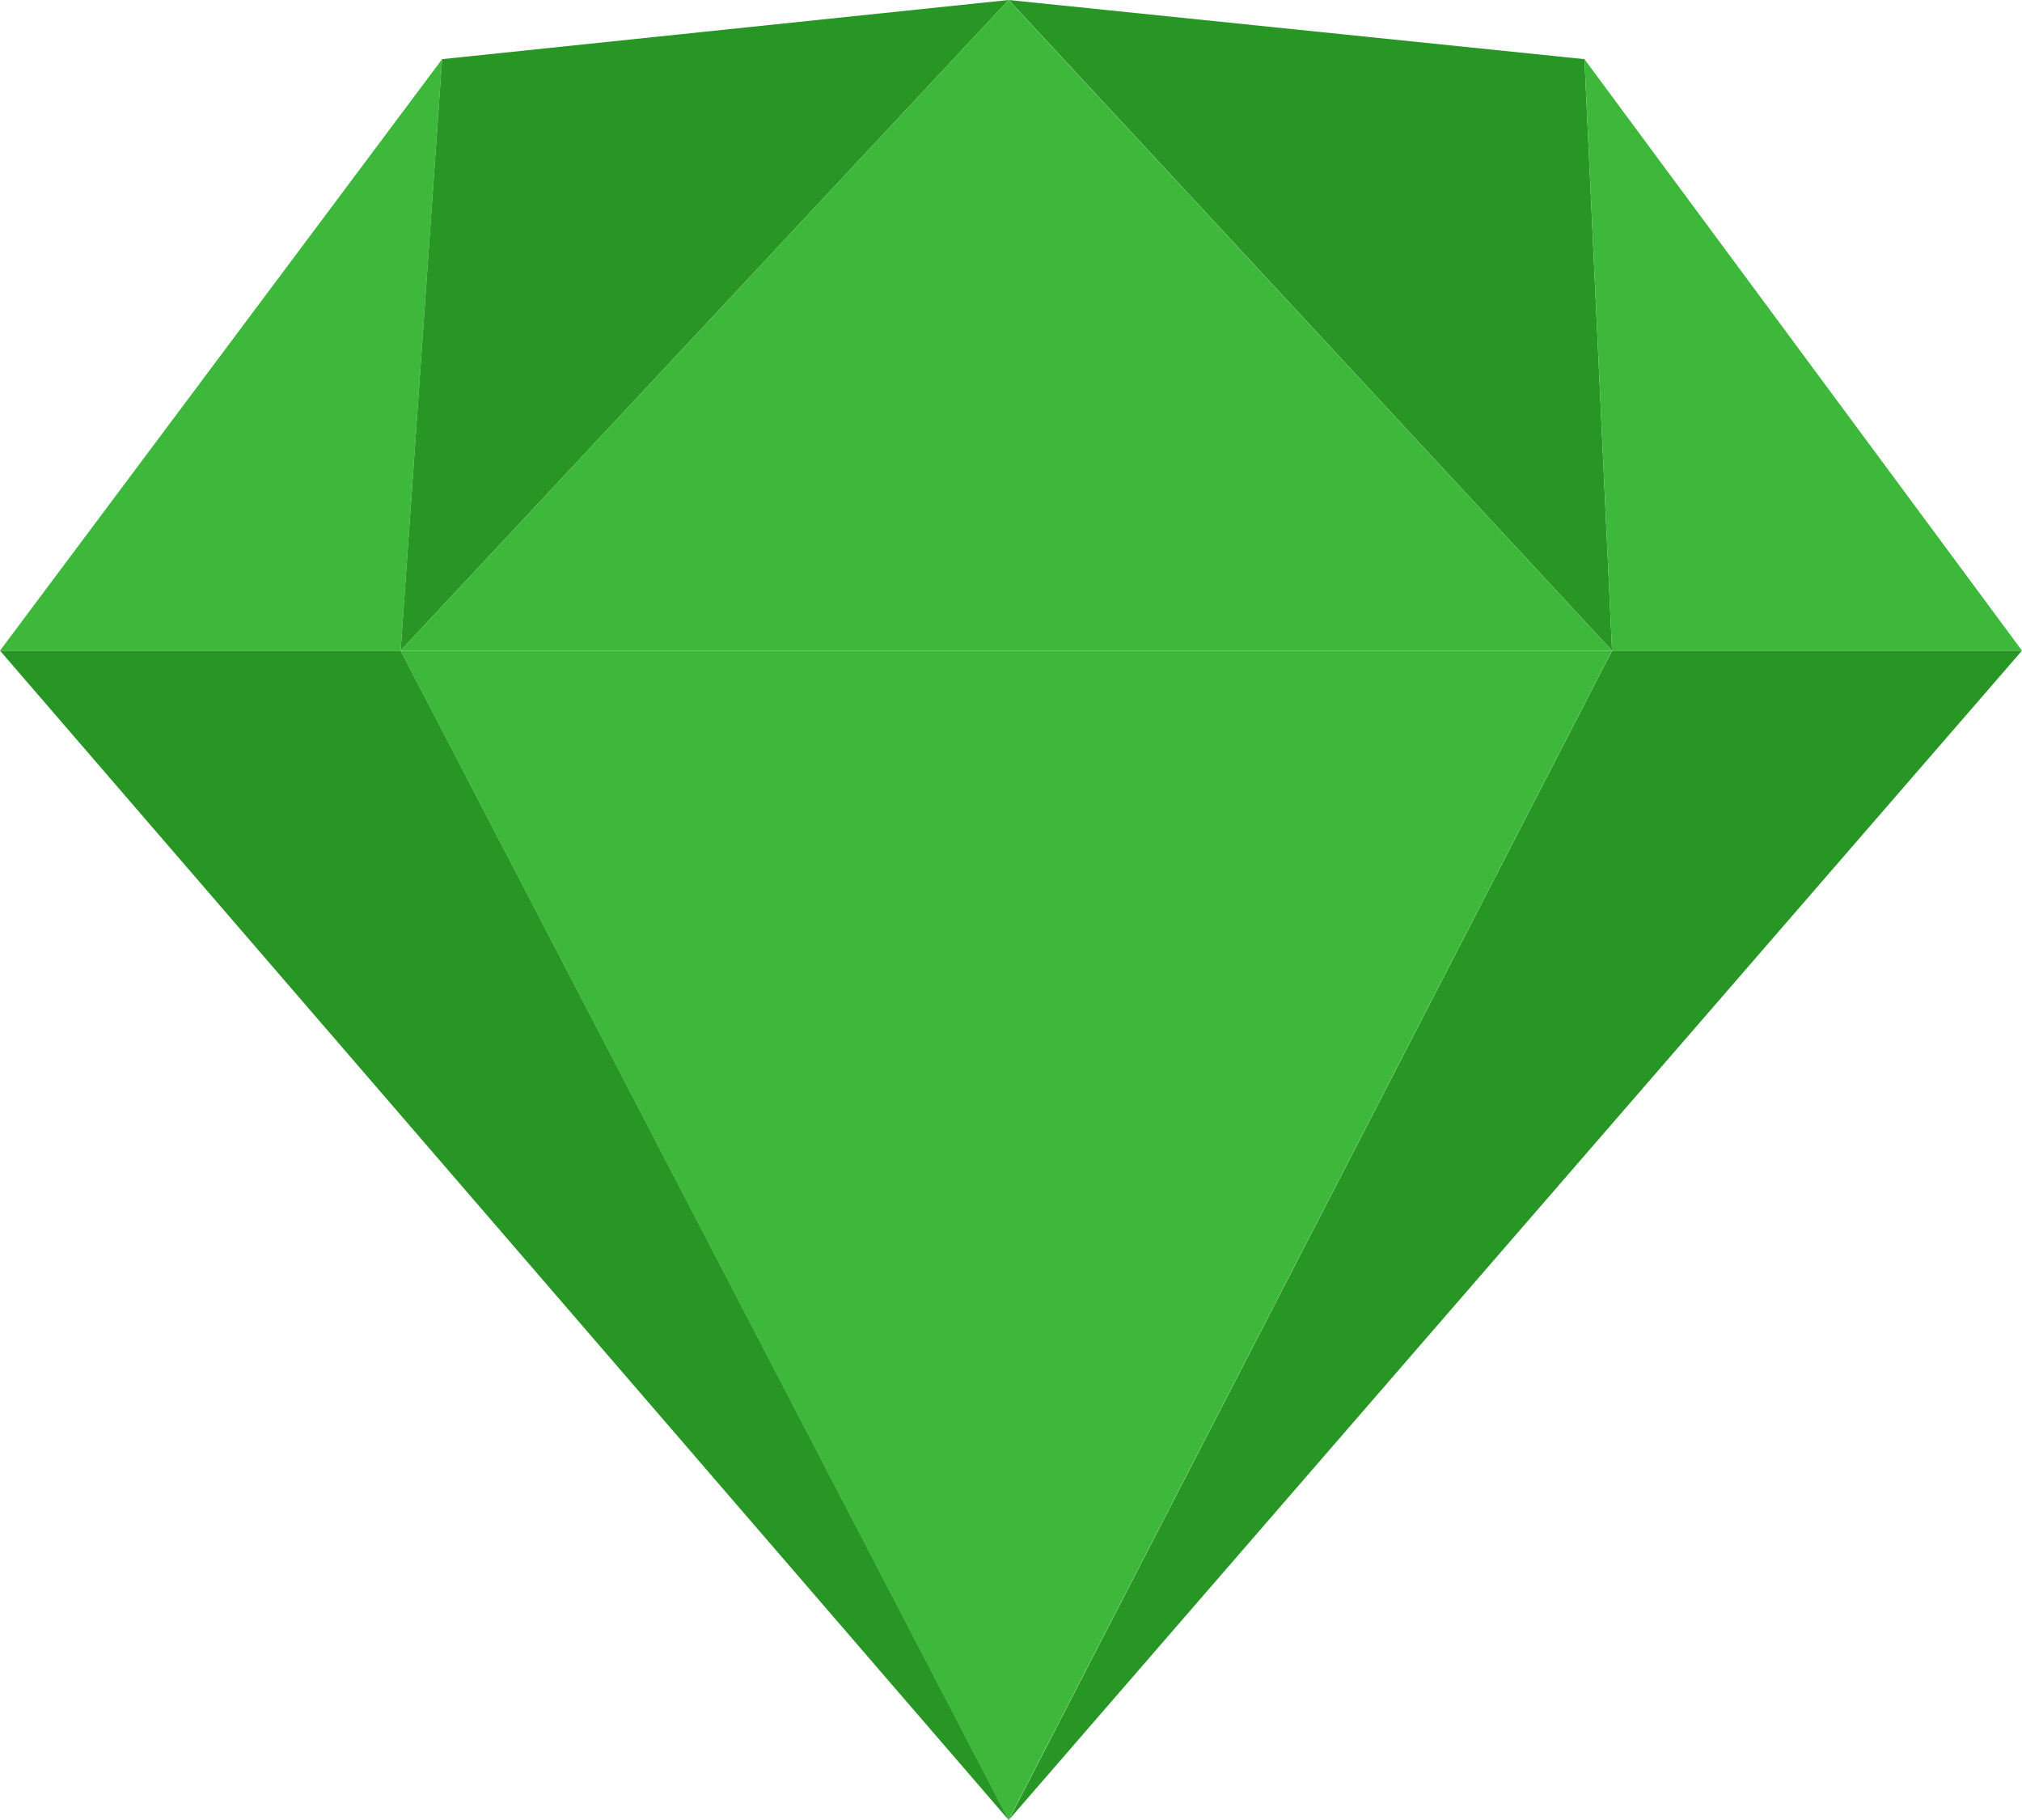 <svg width="20" height="18" viewBox="0 0 20 18" fill="none" xmlns="http://www.w3.org/2000/svg">
<path d="M0 6.435L4.373 0.585L3.963 6.435H0Z" fill="#3DB83A"/>
<path d="M4.373 0.585L9.976 0L3.963 6.435L4.373 0.585Z" fill="#279625"/>
<path d="M9.976 0L15.944 6.435H3.963L9.976 0Z" fill="#3DB83A"/>
<path d="M9.978 0L15.672 0.585L15.945 6.435L9.978 0Z" fill="#279625"/>
<path d="M15.672 0.585L20 6.435H15.945L15.672 0.585Z" fill="#3DB83A"/>
<path d="M9.978 18L20 6.435H15.945L9.978 18Z" fill="#279625"/>
<path d="M9.976 18L3.963 6.435H15.944L9.976 18Z" fill="#3DB83A"/>
<path d="M0 6.435H3.963L9.977 18L0 6.435Z" fill="#279625"/>
</svg>
